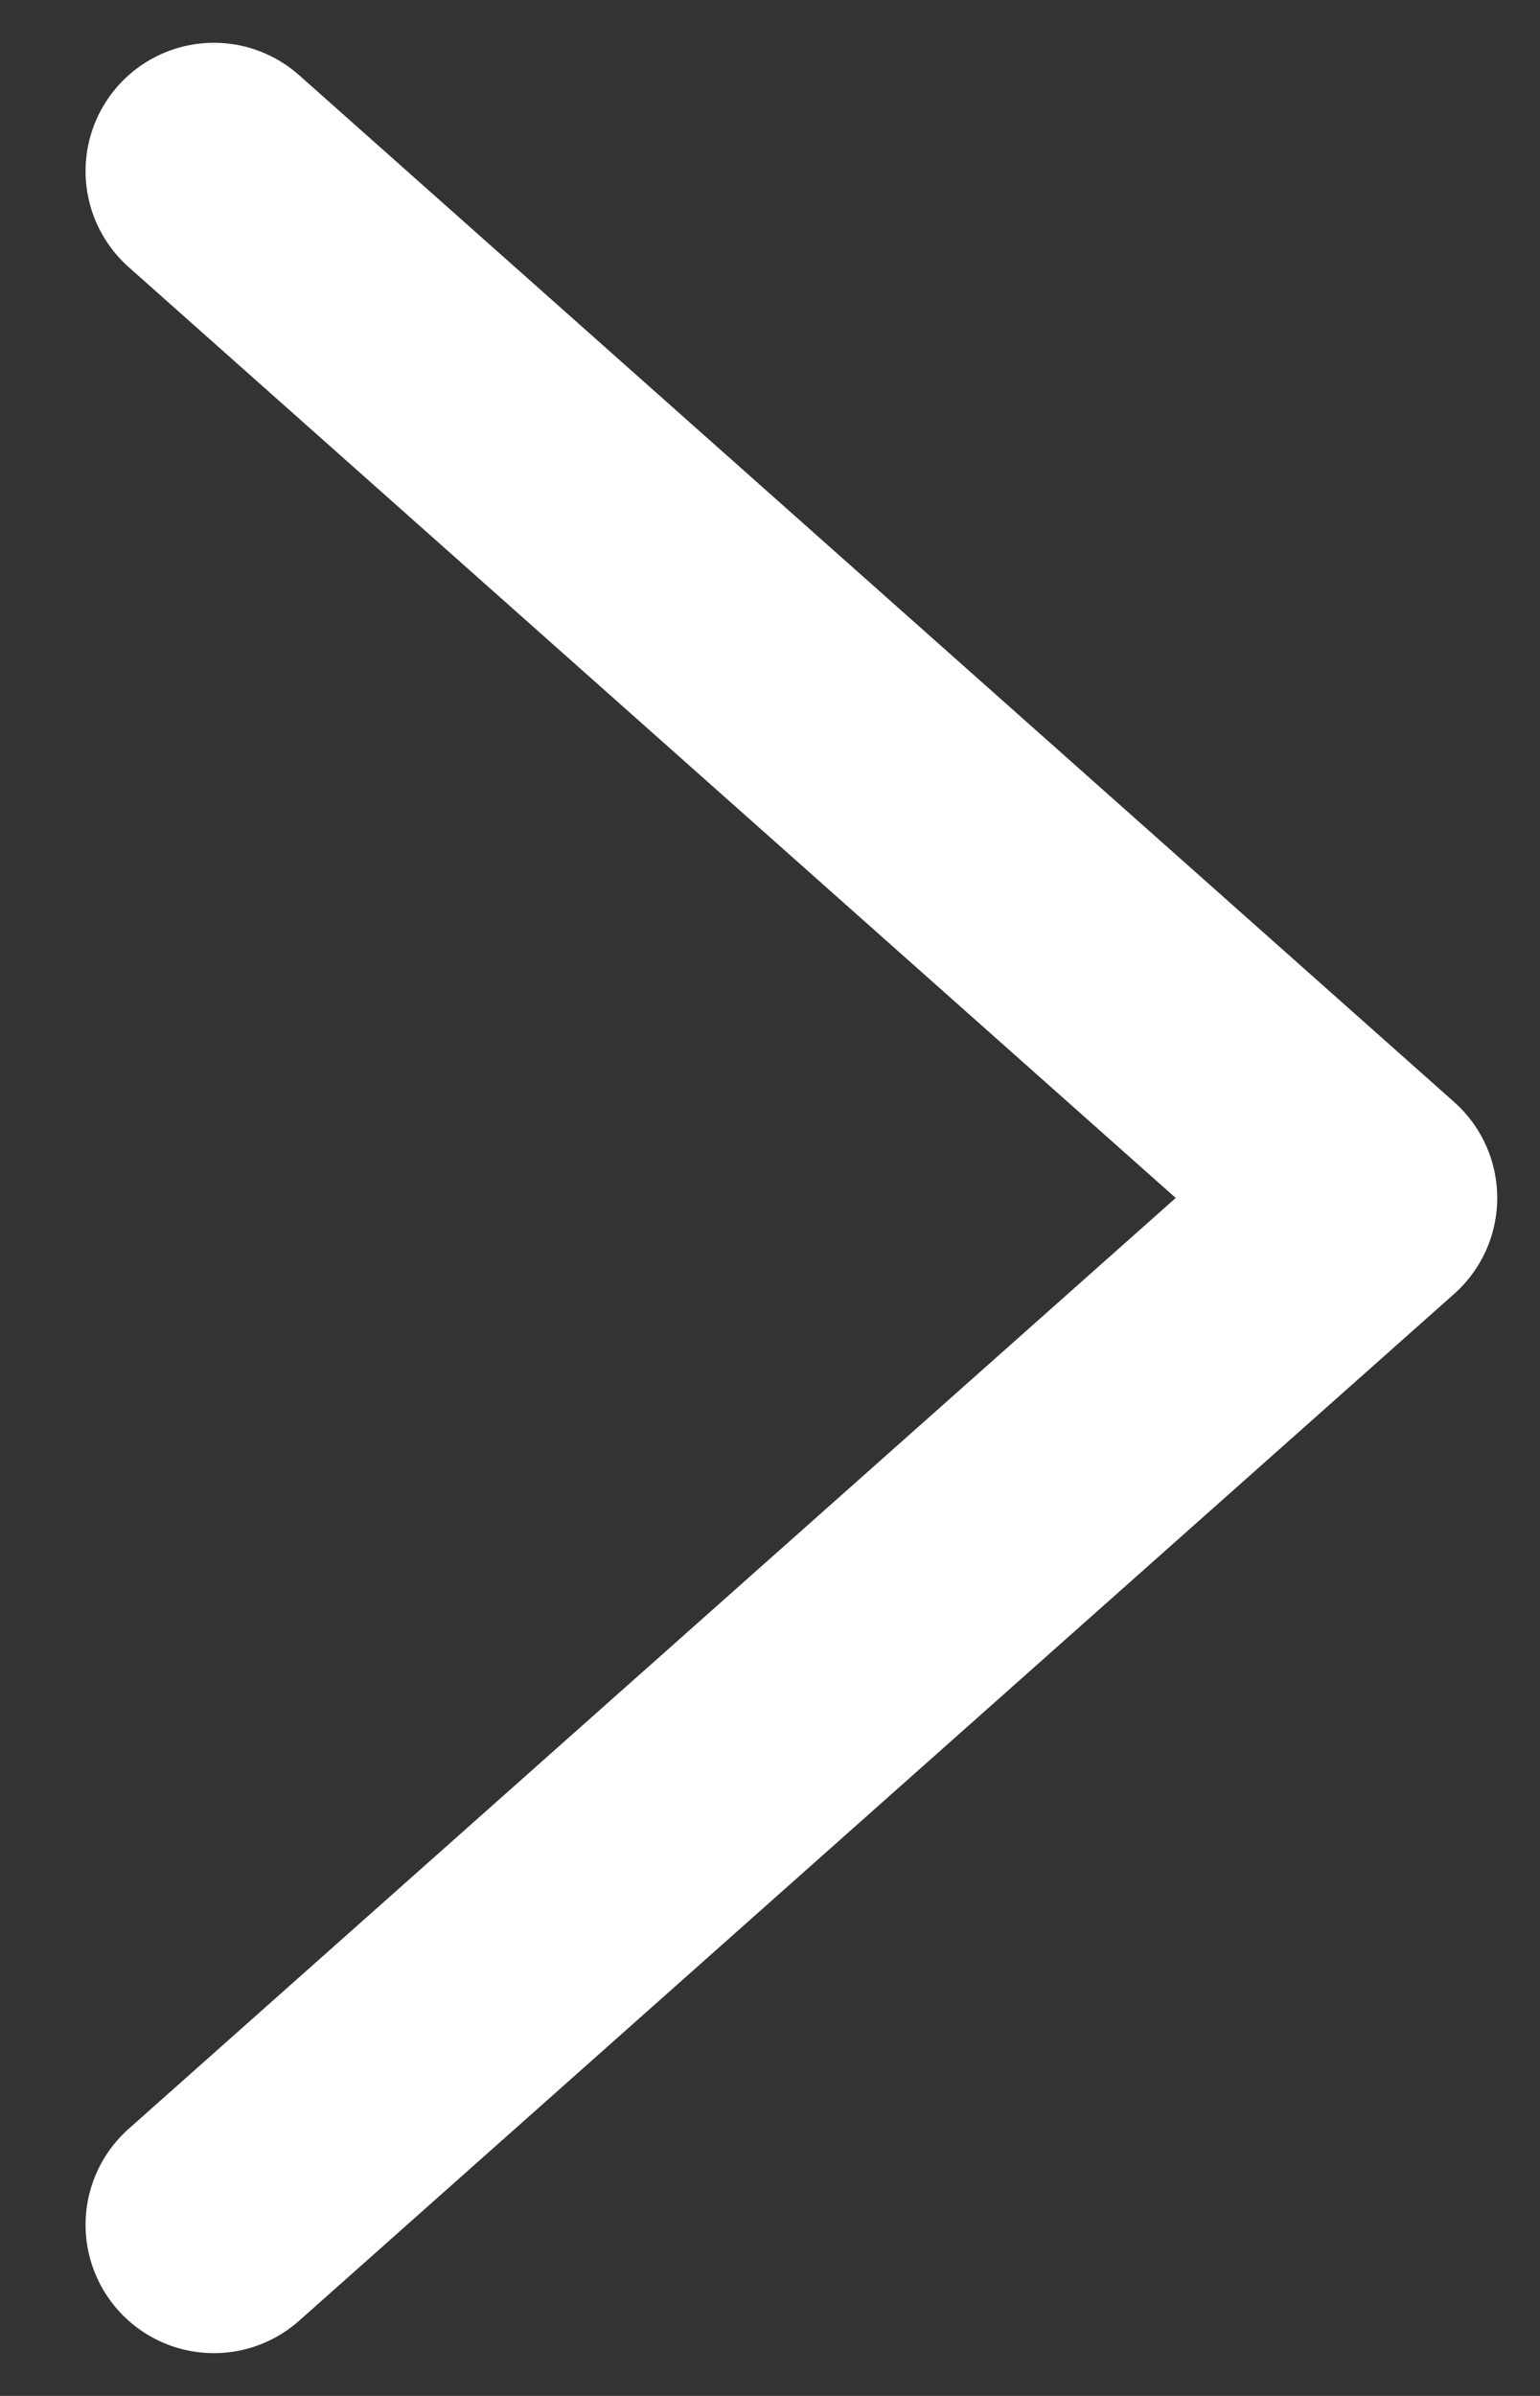 <svg width="9" height="14" viewBox="0 0 9 14" fill="none" xmlns="http://www.w3.org/2000/svg">
<rect x="0" y="0" width="9" height="14" fill="#333333" stroke="none"/>
<path d="M1.25 1L8 7L1.25 13" stroke="white" stroke-width="1.5" stroke-linecap="round" stroke-linejoin="round"/>
</svg>
